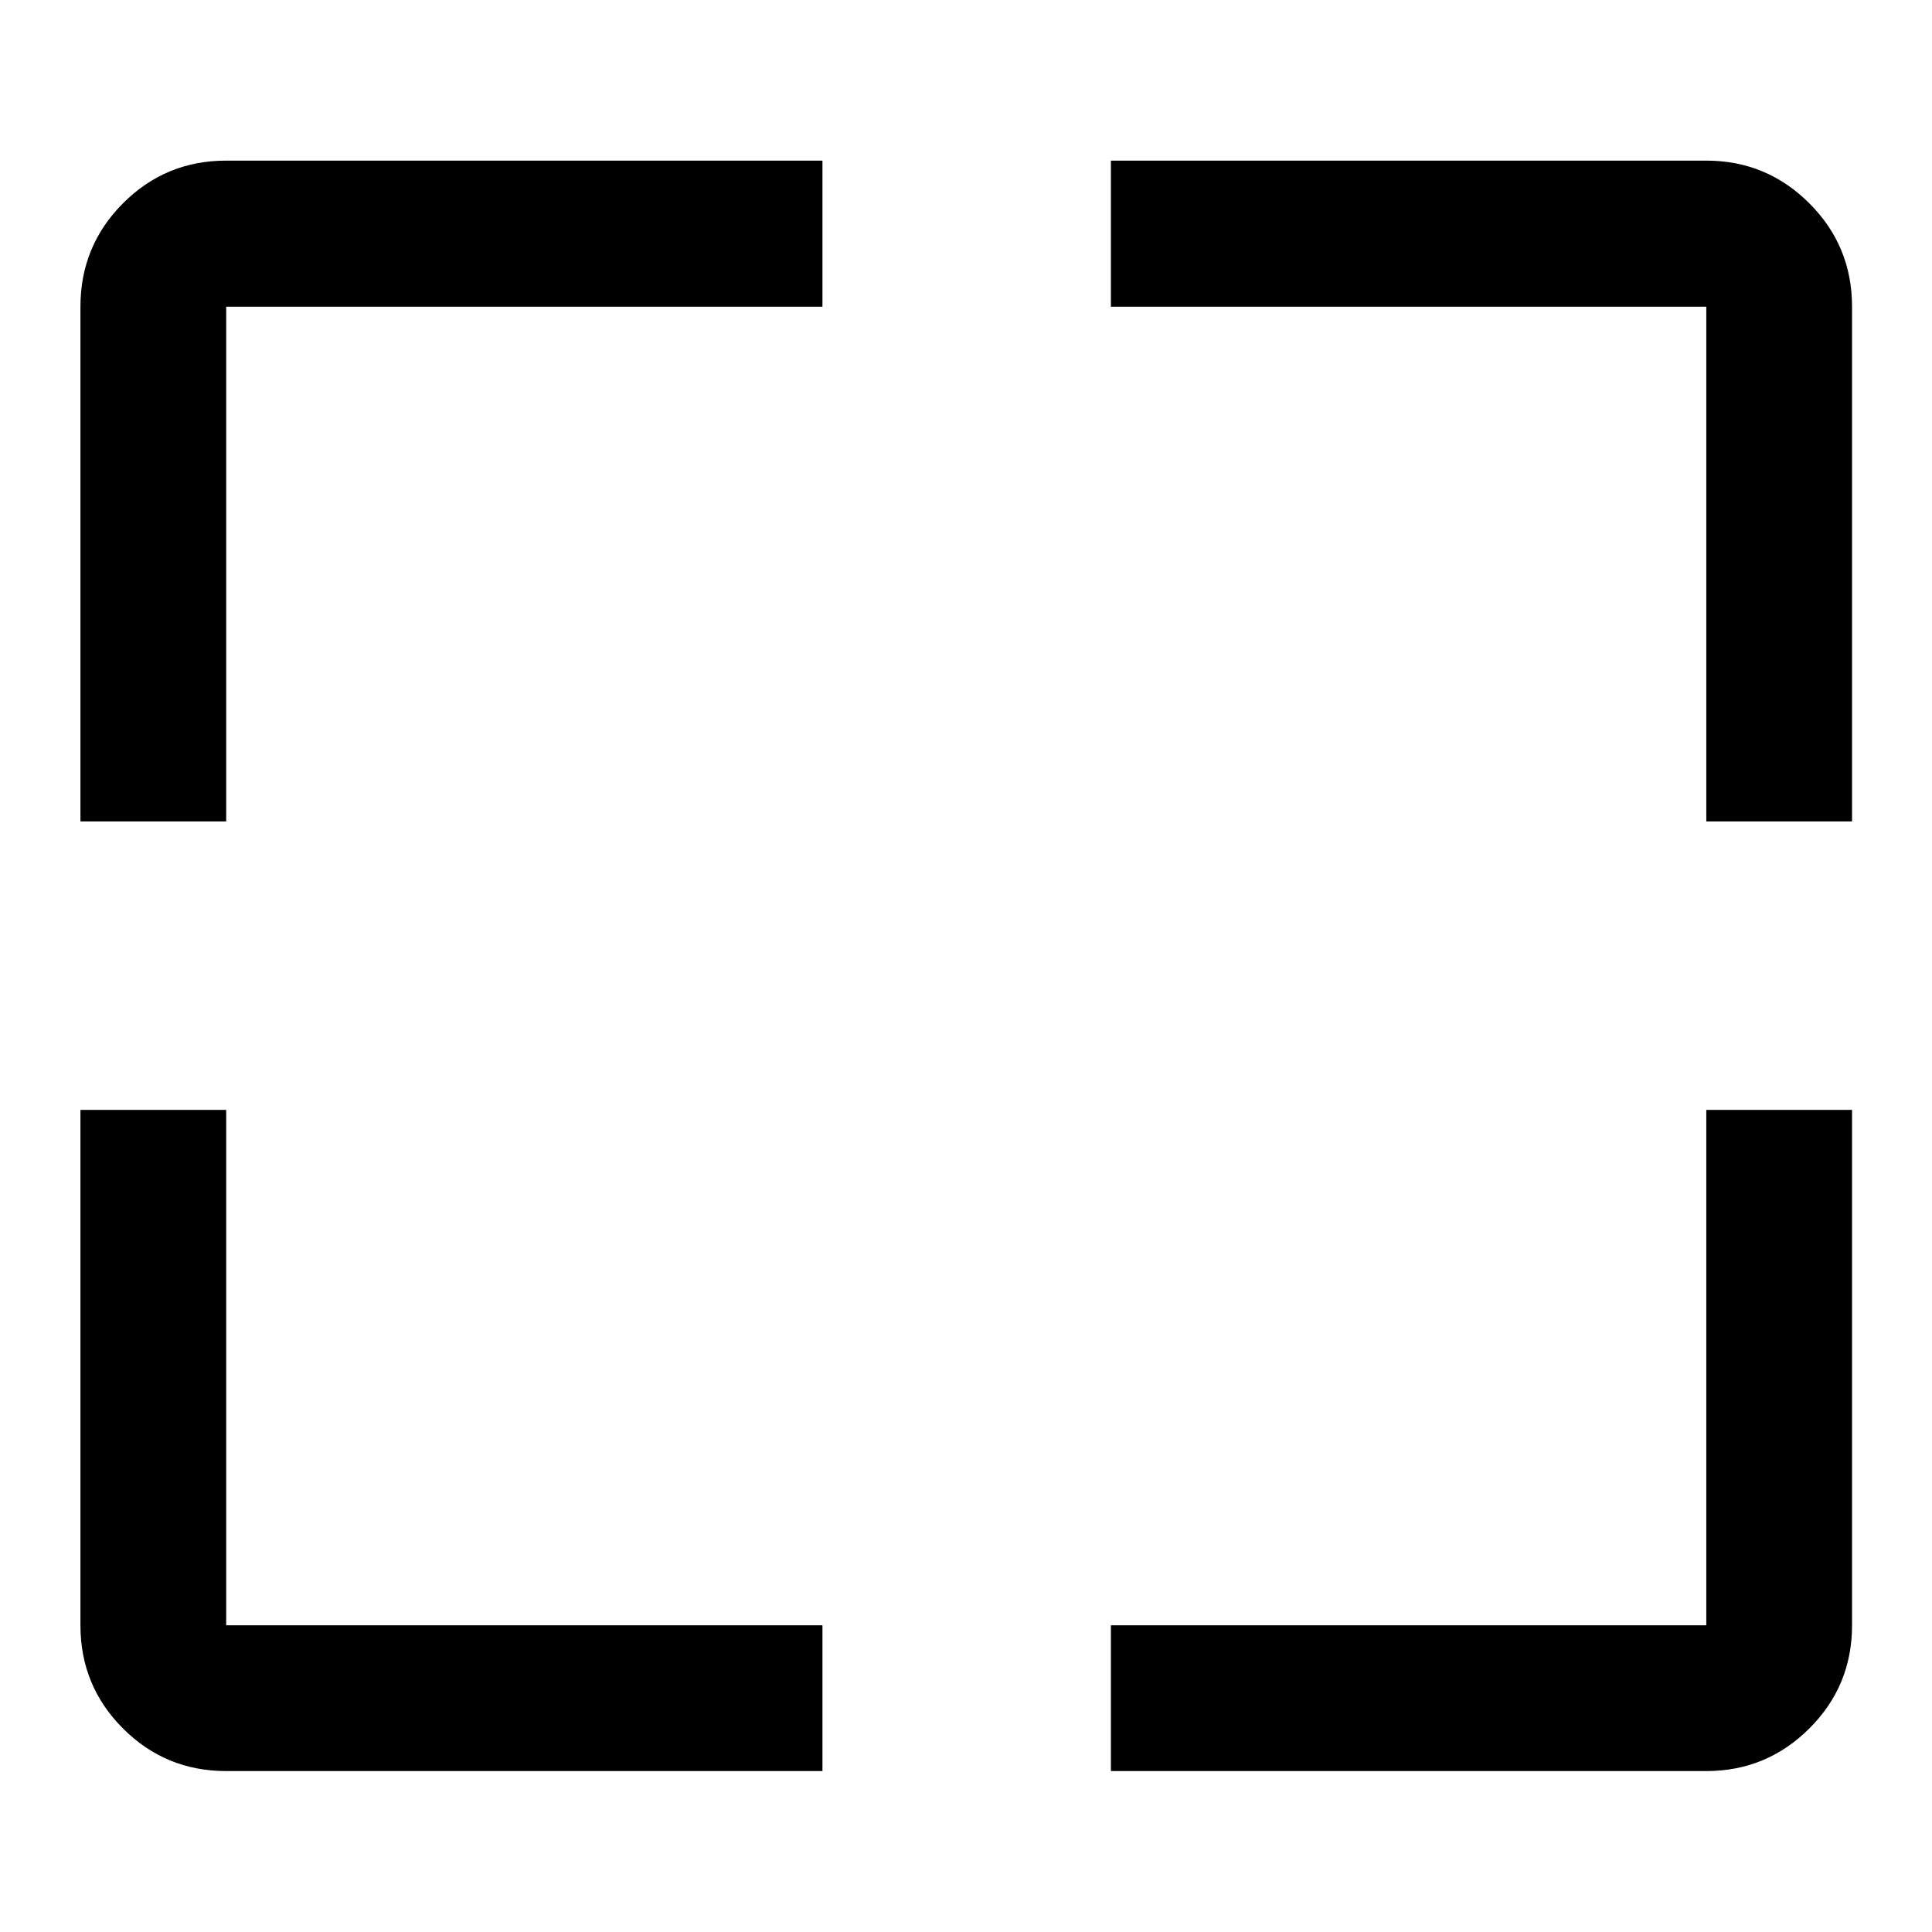 <svg xmlns="http://www.w3.org/2000/svg" height="40" viewBox="0 -960 960 960" width="40"><path d="M408.67-79.97H112.39q-30.12 0-51.27-21.15-21.15-21.15-21.15-51.27V-408.5h72.42v256.11h296.28v72.42Zm143.33 0v-72.42h295.85V-408.5h72.42v256.11q0 30.12-21.24 51.27-21.23 21.15-51.18 21.15H552ZM39.97-551.83v-255.78q0-30.18 21.15-51.38 21.15-21.2 51.27-21.2h296.28v72.58H112.39v255.78H39.97Zm807.88 0v-255.78H552v-72.58h295.85q29.95 0 51.18 21.2 21.24 21.2 21.24 51.38v255.78h-72.42Z"/></svg>